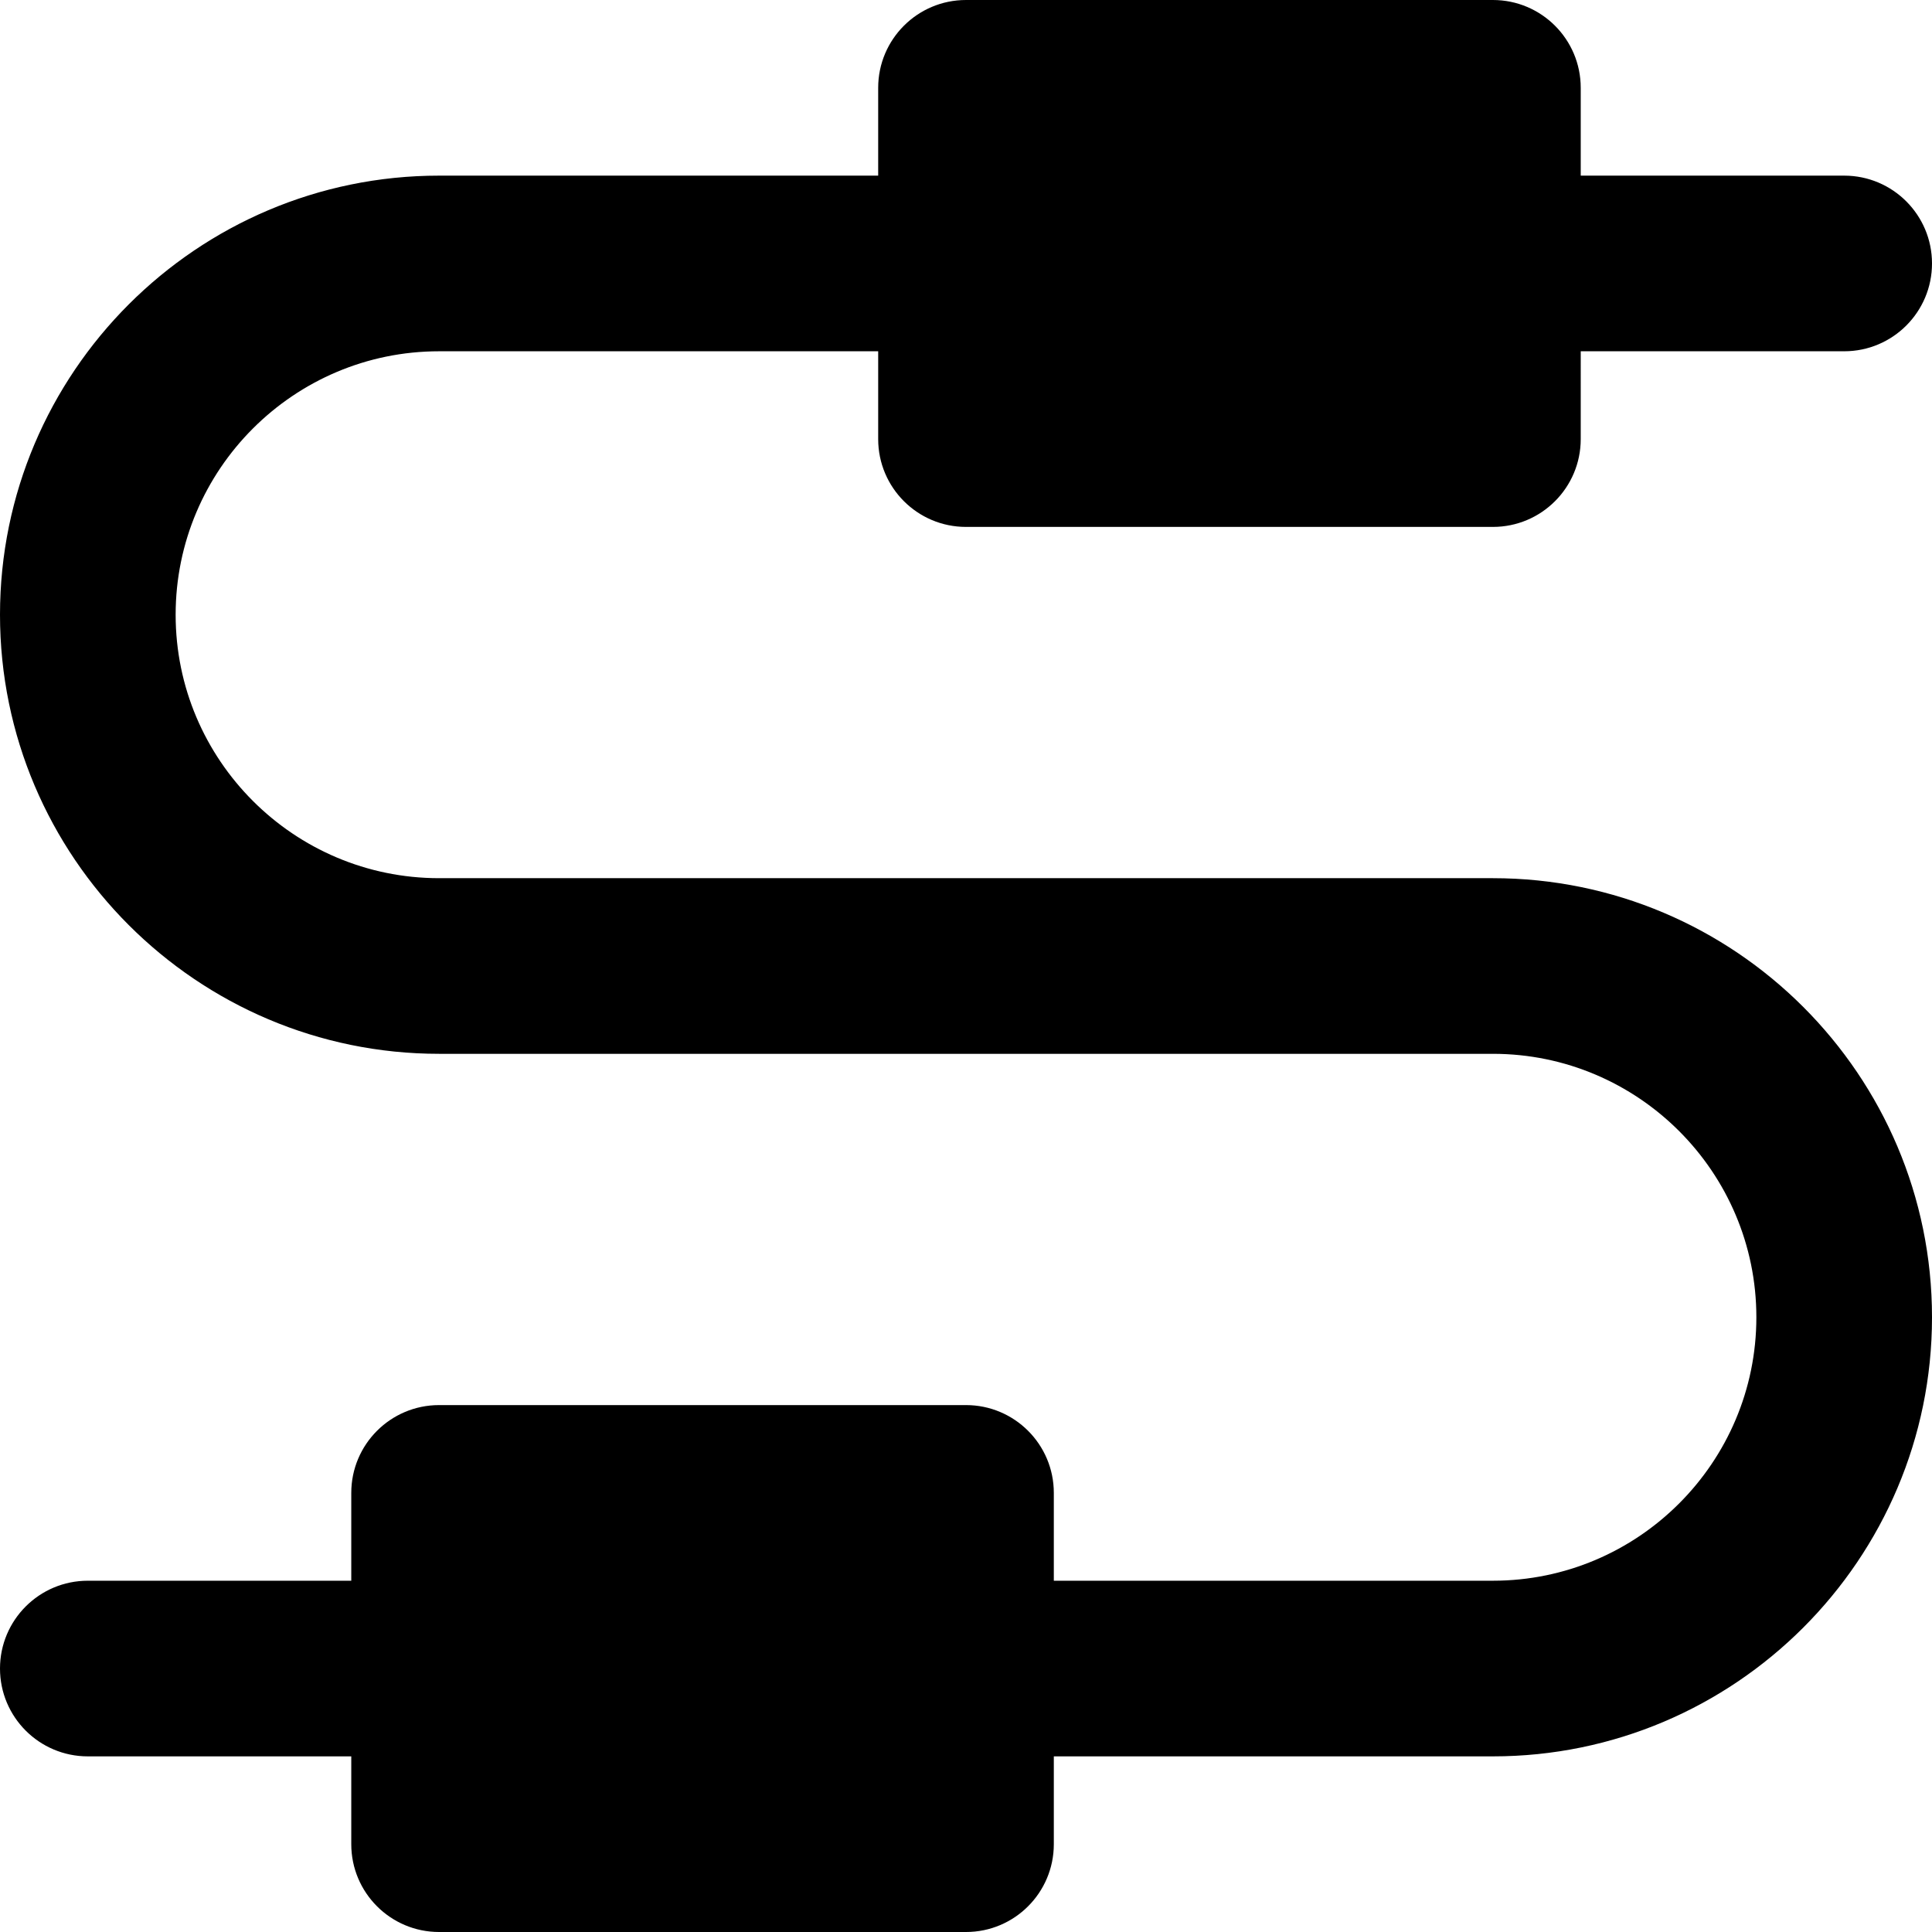 <?xml version="1.0" encoding="iso-8859-1"?>
<!-- Generator: Adobe Illustrator 19.0.0, SVG Export Plug-In . SVG Version: 6.00 Build 0)  -->
<svg xmlns="http://www.w3.org/2000/svg" xmlns:xlink="http://www.w3.org/1999/xlink" version="1.1" id="Capa_1" x="0px" y="0px" viewBox="0 0 512 512" style="enable-background:new 0 0 512 512;" xml:space="preserve">
<g>
	<g>
		<path d="M395.636,232.727H116.364c-38.498,0-69.818-31.32-69.818-69.818s31.32-69.818,69.818-69.818h116.364v23.273    c0,12.853,10.42,23.273,23.273,23.273h139.636c12.853,0,23.273-10.42,23.273-23.273V93.091h69.818    c12.853,0,23.273-10.42,23.273-23.273c0-12.853-10.42-23.273-23.273-23.273h-69.818V23.273C418.909,10.42,408.489,0,395.636,0H256    c-12.853,0-23.273,10.42-23.273,23.273v23.273H116.364C52.201,46.545,0,98.746,0,162.909s52.201,116.364,116.364,116.364h279.273    c38.499,0,69.818,31.322,69.818,69.818c0,38.496-31.319,69.818-69.818,69.818H279.273v-23.273    c0-12.853-10.42-23.273-23.273-23.273H116.364c-12.853,0-23.273,10.42-23.273,23.273v23.273H23.273    C10.42,418.909,0,429.329,0,442.182s10.42,23.273,23.273,23.273h69.818v23.273c0,12.853,10.42,23.273,23.273,23.273H256    c12.853,0,23.273-10.42,23.273-23.273v-23.273h116.364c64.163,0,116.364-52.201,116.364-116.364S459.799,232.727,395.636,232.727z    "/>
	</g>
</g>
<g>
</g>
<g>
</g>
<g>
</g>
<g>
</g>
<g>
</g>
<g>
</g>
<g>
</g>
<g>
</g>
<g>
</g>
<g>
</g>
<g>
</g>
<g>
</g>
<g>
</g>
<g>
</g>
<g>
</g>
</svg>
